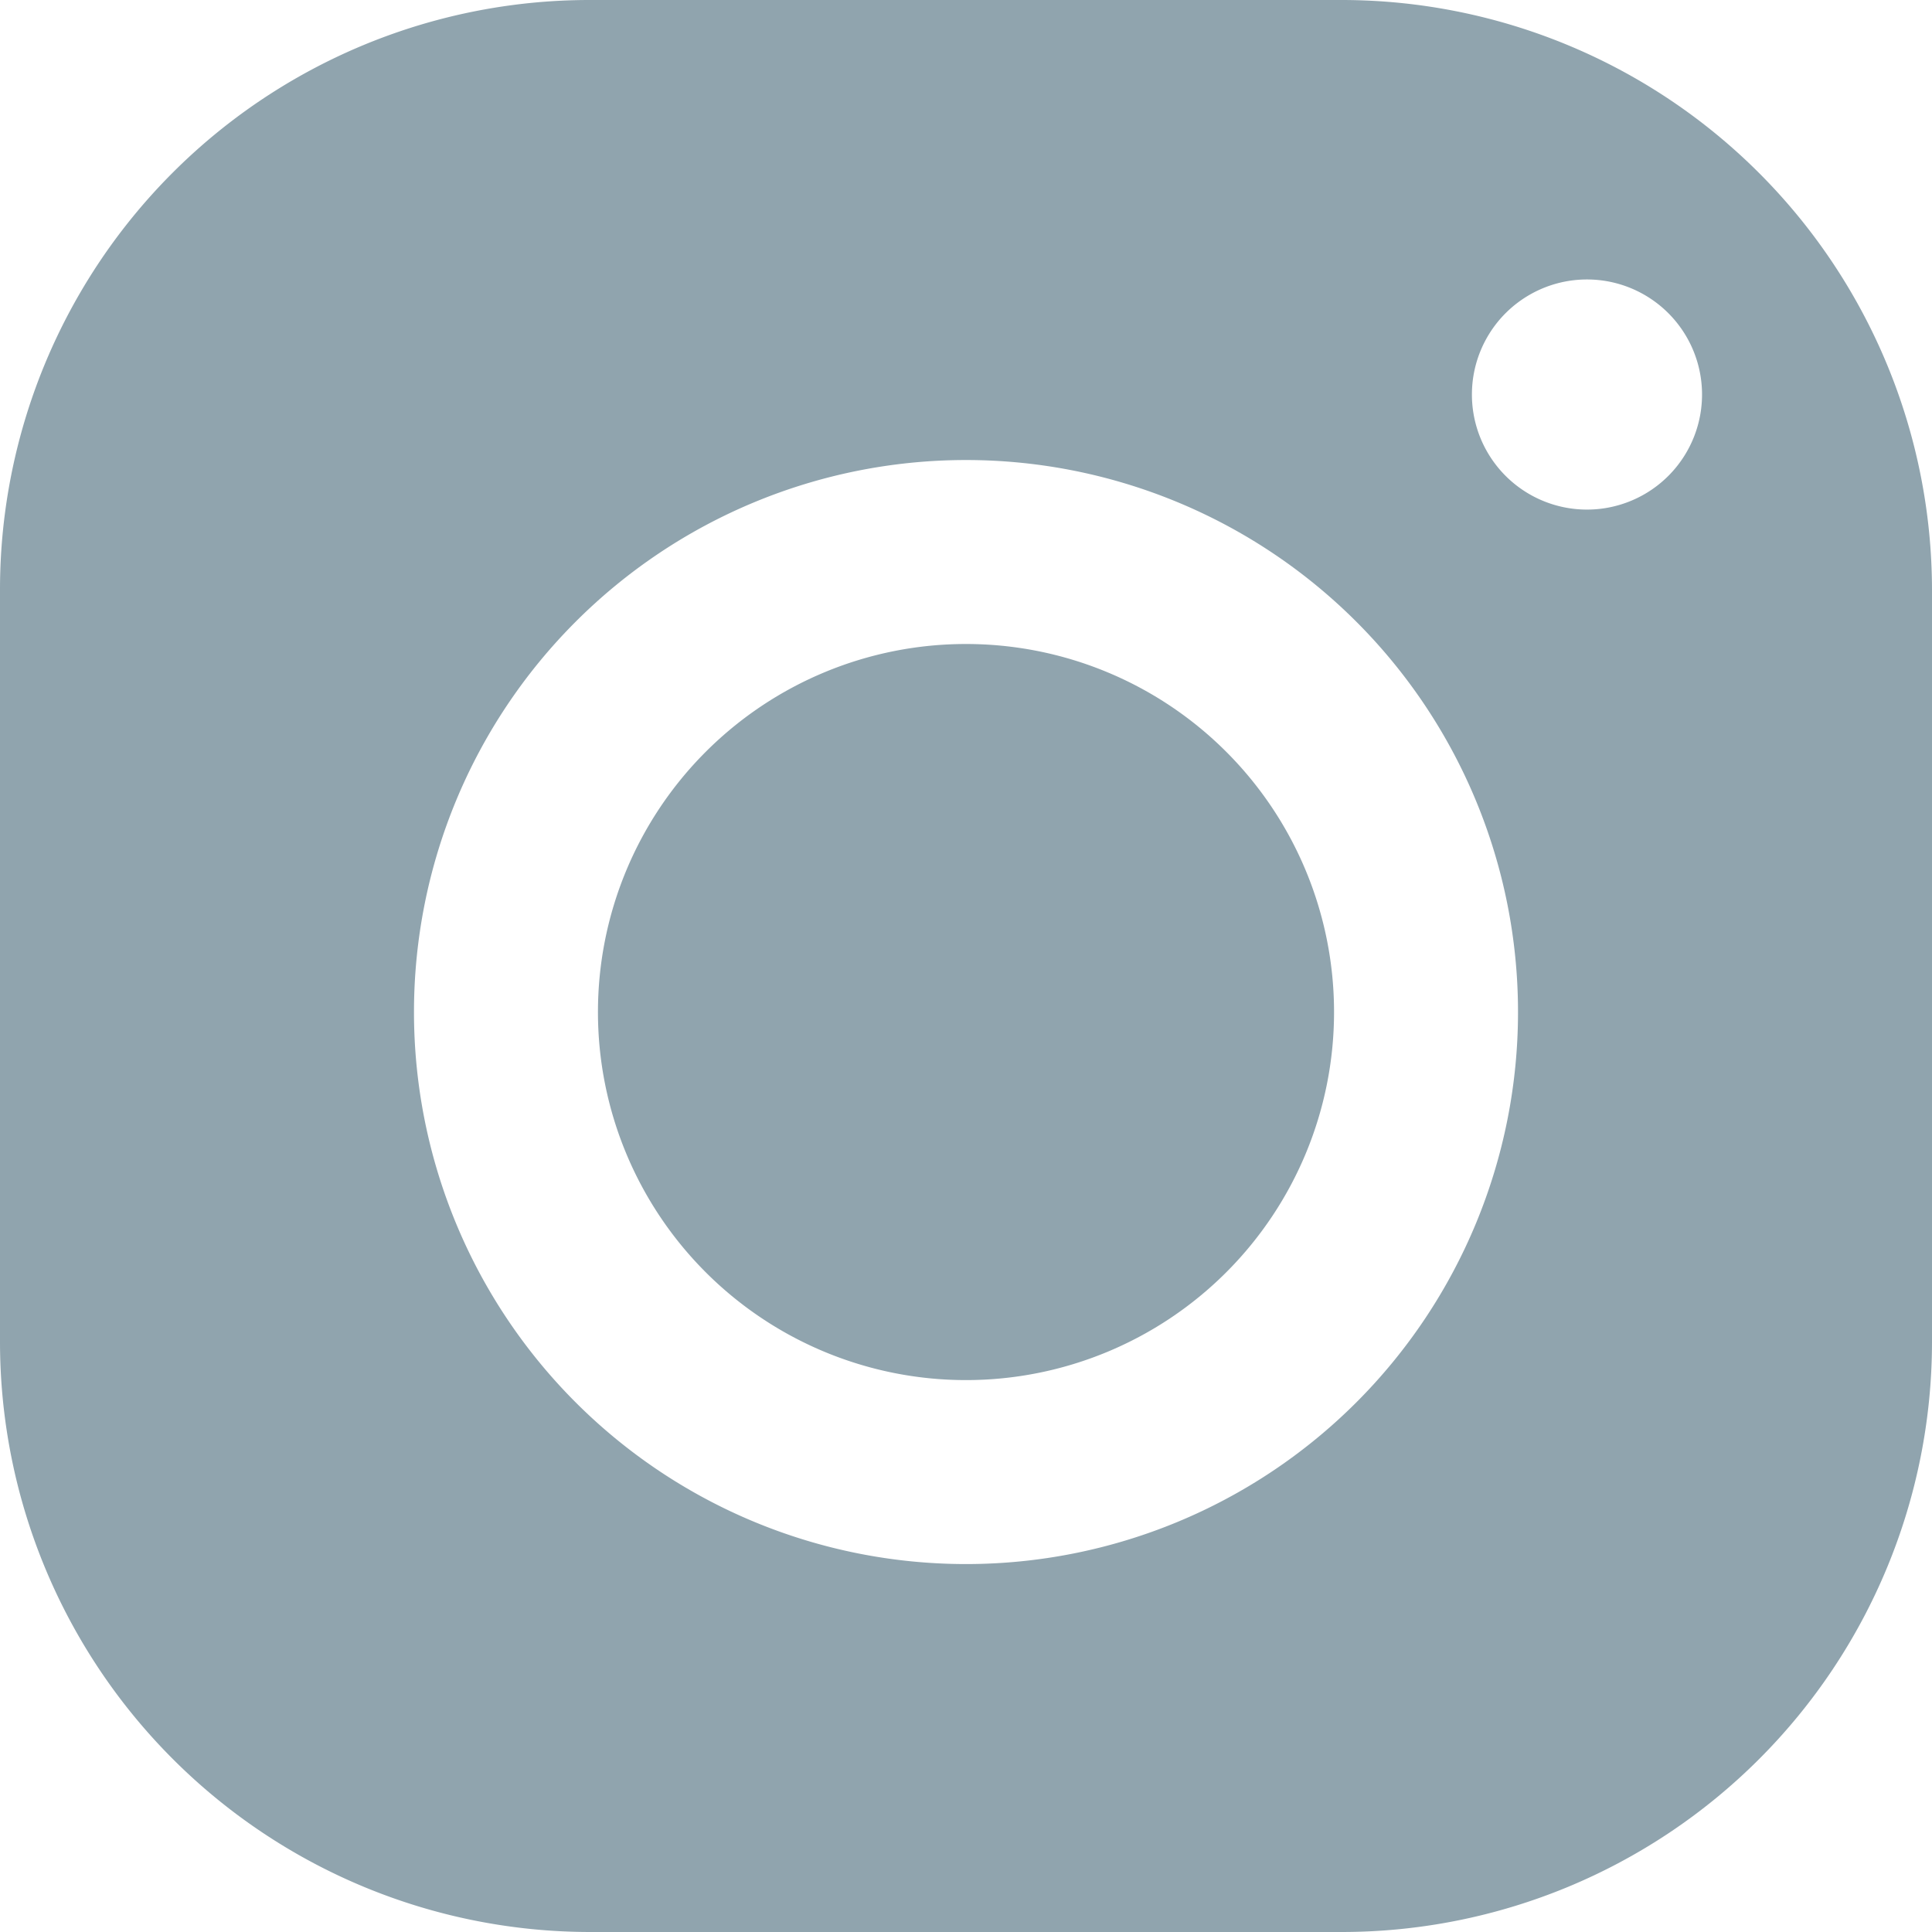 <svg width="18" height="18" xmlns="http://www.w3.org/2000/svg"><path d="M0 5.498A5.493 5.493 0 015.498 0h7A5.502 5.502 0 0118 5.498v7.004A5.5 5.5 0 0112.502 18H5.498A5.5 5.5 0 010 12.502V5.498zm13.714-1.855a1.072 1.072 0 102.143 0 1.072 1.072 0 00-2.143 0zM3.857 9.429a5.143 5.143 0 1010.286 0 5.143 5.143 0 00-10.286 0zm8.572 0a3.429 3.429 0 11-6.858 0 3.429 3.429 0 016.858 0z" fill="#90A4AE" fill-rule="evenodd"/></svg>